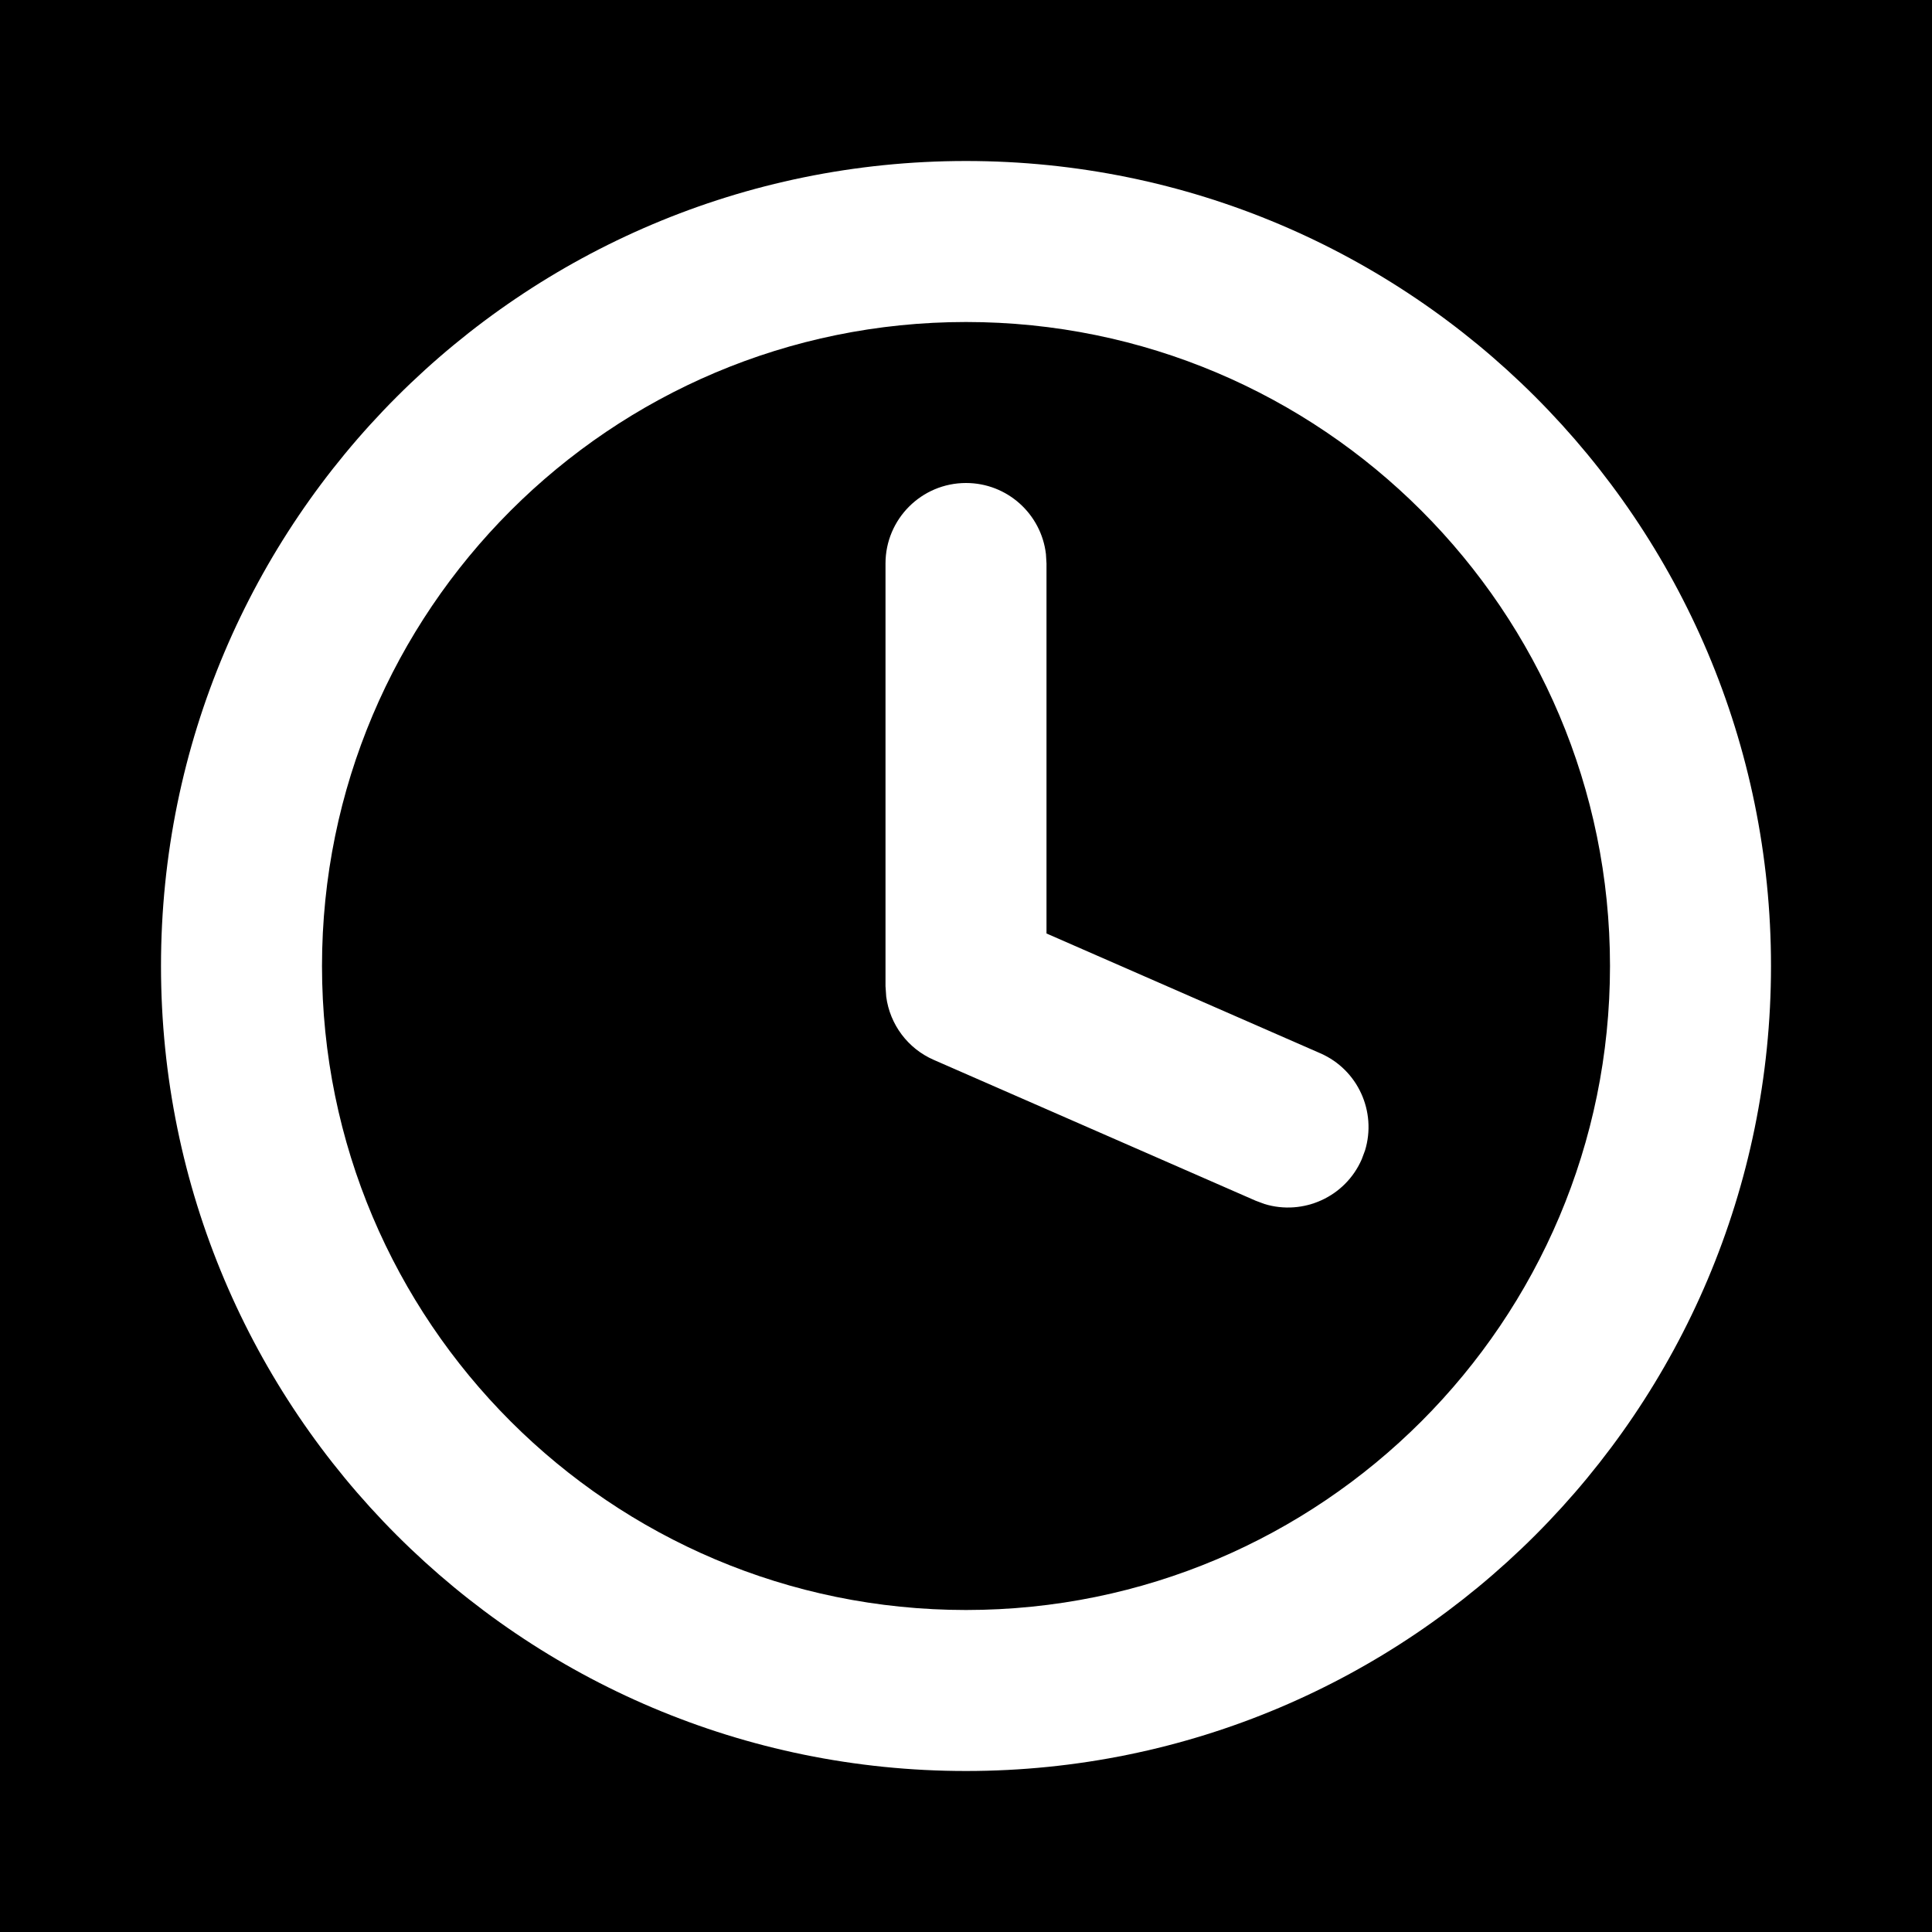 <svg width="24" height="24" viewBox="0 0 24 24" fill="none" xmlns="http://www.w3.org/2000/svg">
<rect width="24" height="24" fill="black"/>
<path fill-rule="evenodd" clip-rule="evenodd" d="M12 2C6.477 2 2 6.477 2 12C2 17.523 6.477 22 12 22C17.523 22 22 17.523 22 12C22 6.477 17.523 2 12 2ZM12 4C16.418 4 20 7.582 20 12C20 16.418 16.418 20 12 20C7.582 20 4 16.418 4 12C4 7.582 7.582 4 12 4ZM12.993 6.883C12.935 6.386 12.513 6 12 6C11.448 6 11 6.448 11 7V12.25L11.009 12.381C11.054 12.725 11.276 13.025 11.599 13.166L15.599 14.916L15.709 14.957C16.188 15.103 16.711 14.871 16.916 14.401L16.957 14.291C17.103 13.812 16.871 13.289 16.401 13.084L13 11.596V7L12.993 6.883Z" fill="white"/>
</svg>
